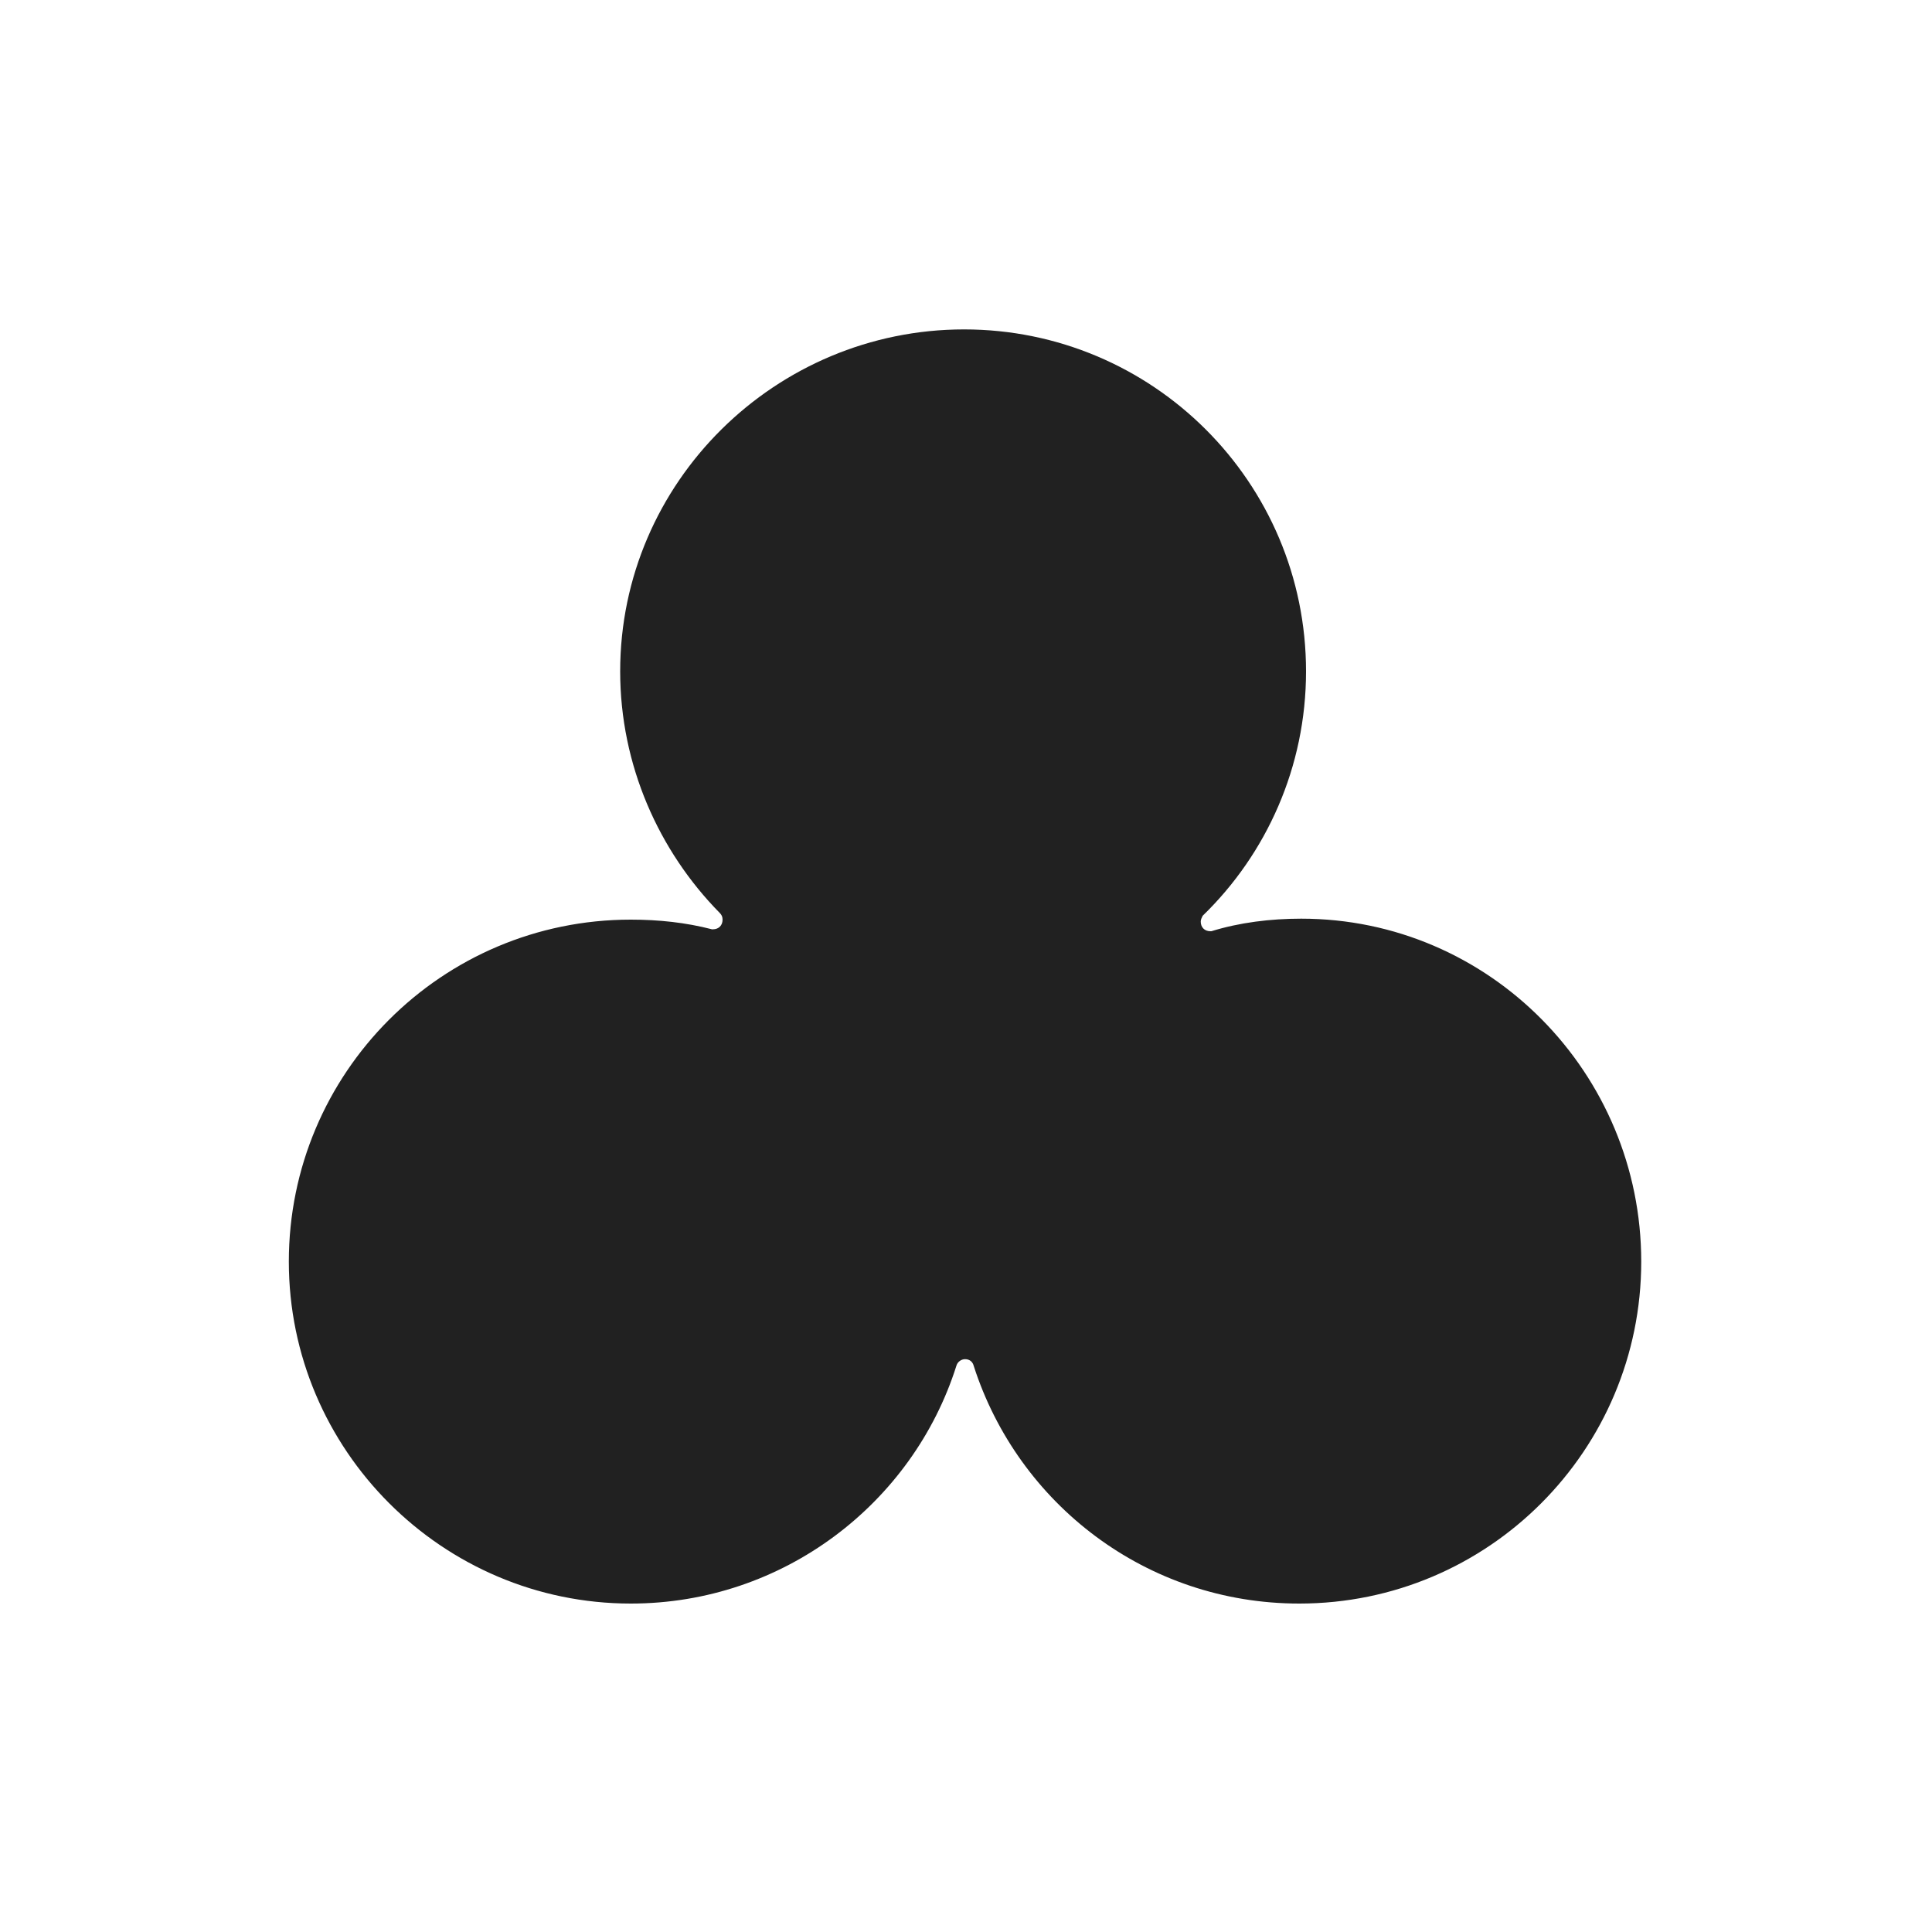 <?xml version="1.0" encoding="utf-8"?>
<!-- Generator: Adobe Illustrator 18.0.0, SVG Export Plug-In . SVG Version: 6.00 Build 0)  -->
<!DOCTYPE svg PUBLIC "-//W3C//DTD SVG 1.1//EN" "http://www.w3.org/Graphics/SVG/1.1/DTD/svg11.dtd">
<svg version="1.1" id="Layer_1" xmlns="http://www.w3.org/2000/svg" xmlns:xlink="http://www.w3.org/1999/xlink" x="0px" y="0px"
	 viewBox="0 0 200 200" enable-background="new 0 0 200 200" xml:space="preserve">
<path fill="#212121" d="M134.7,95.1c-3.2,0-6.4,0.4-9.3,1.3l0,0c0,0-0.1,0-0.1,0c-0.6,0-1-0.4-1-1c0-0.2,0.1-0.4,0.2-0.6l0,0
	c6.6-6.4,10.7-15.4,10.7-25.3c0-19.6-15.9-35.4-35.4-35.4S64.2,49.9,64.2,69.5c0,9.7,4,18.6,10.3,25l0,0c0.2,0.2,0.3,0.4,0.3,0.7
	c0,0.6-0.4,1-1,1c0,0-0.1,0-0.1,0c-2.7-0.7-5.5-1-8.4-1c-19.6,0-35.4,15.9-35.4,35.4S45.8,166,65.3,166c15.8,0,29.2-10.4,33.7-24.6
	c0.1-0.4,0.5-0.7,0.9-0.7c0.5,0,0.8,0.3,0.9,0.7l0,0c4.6,14.3,17.9,24.6,33.7,24.6c19.6,0,35.4-15.9,35.4-35.4
	S154.2,95.1,134.7,95.1z"/>
</svg>
